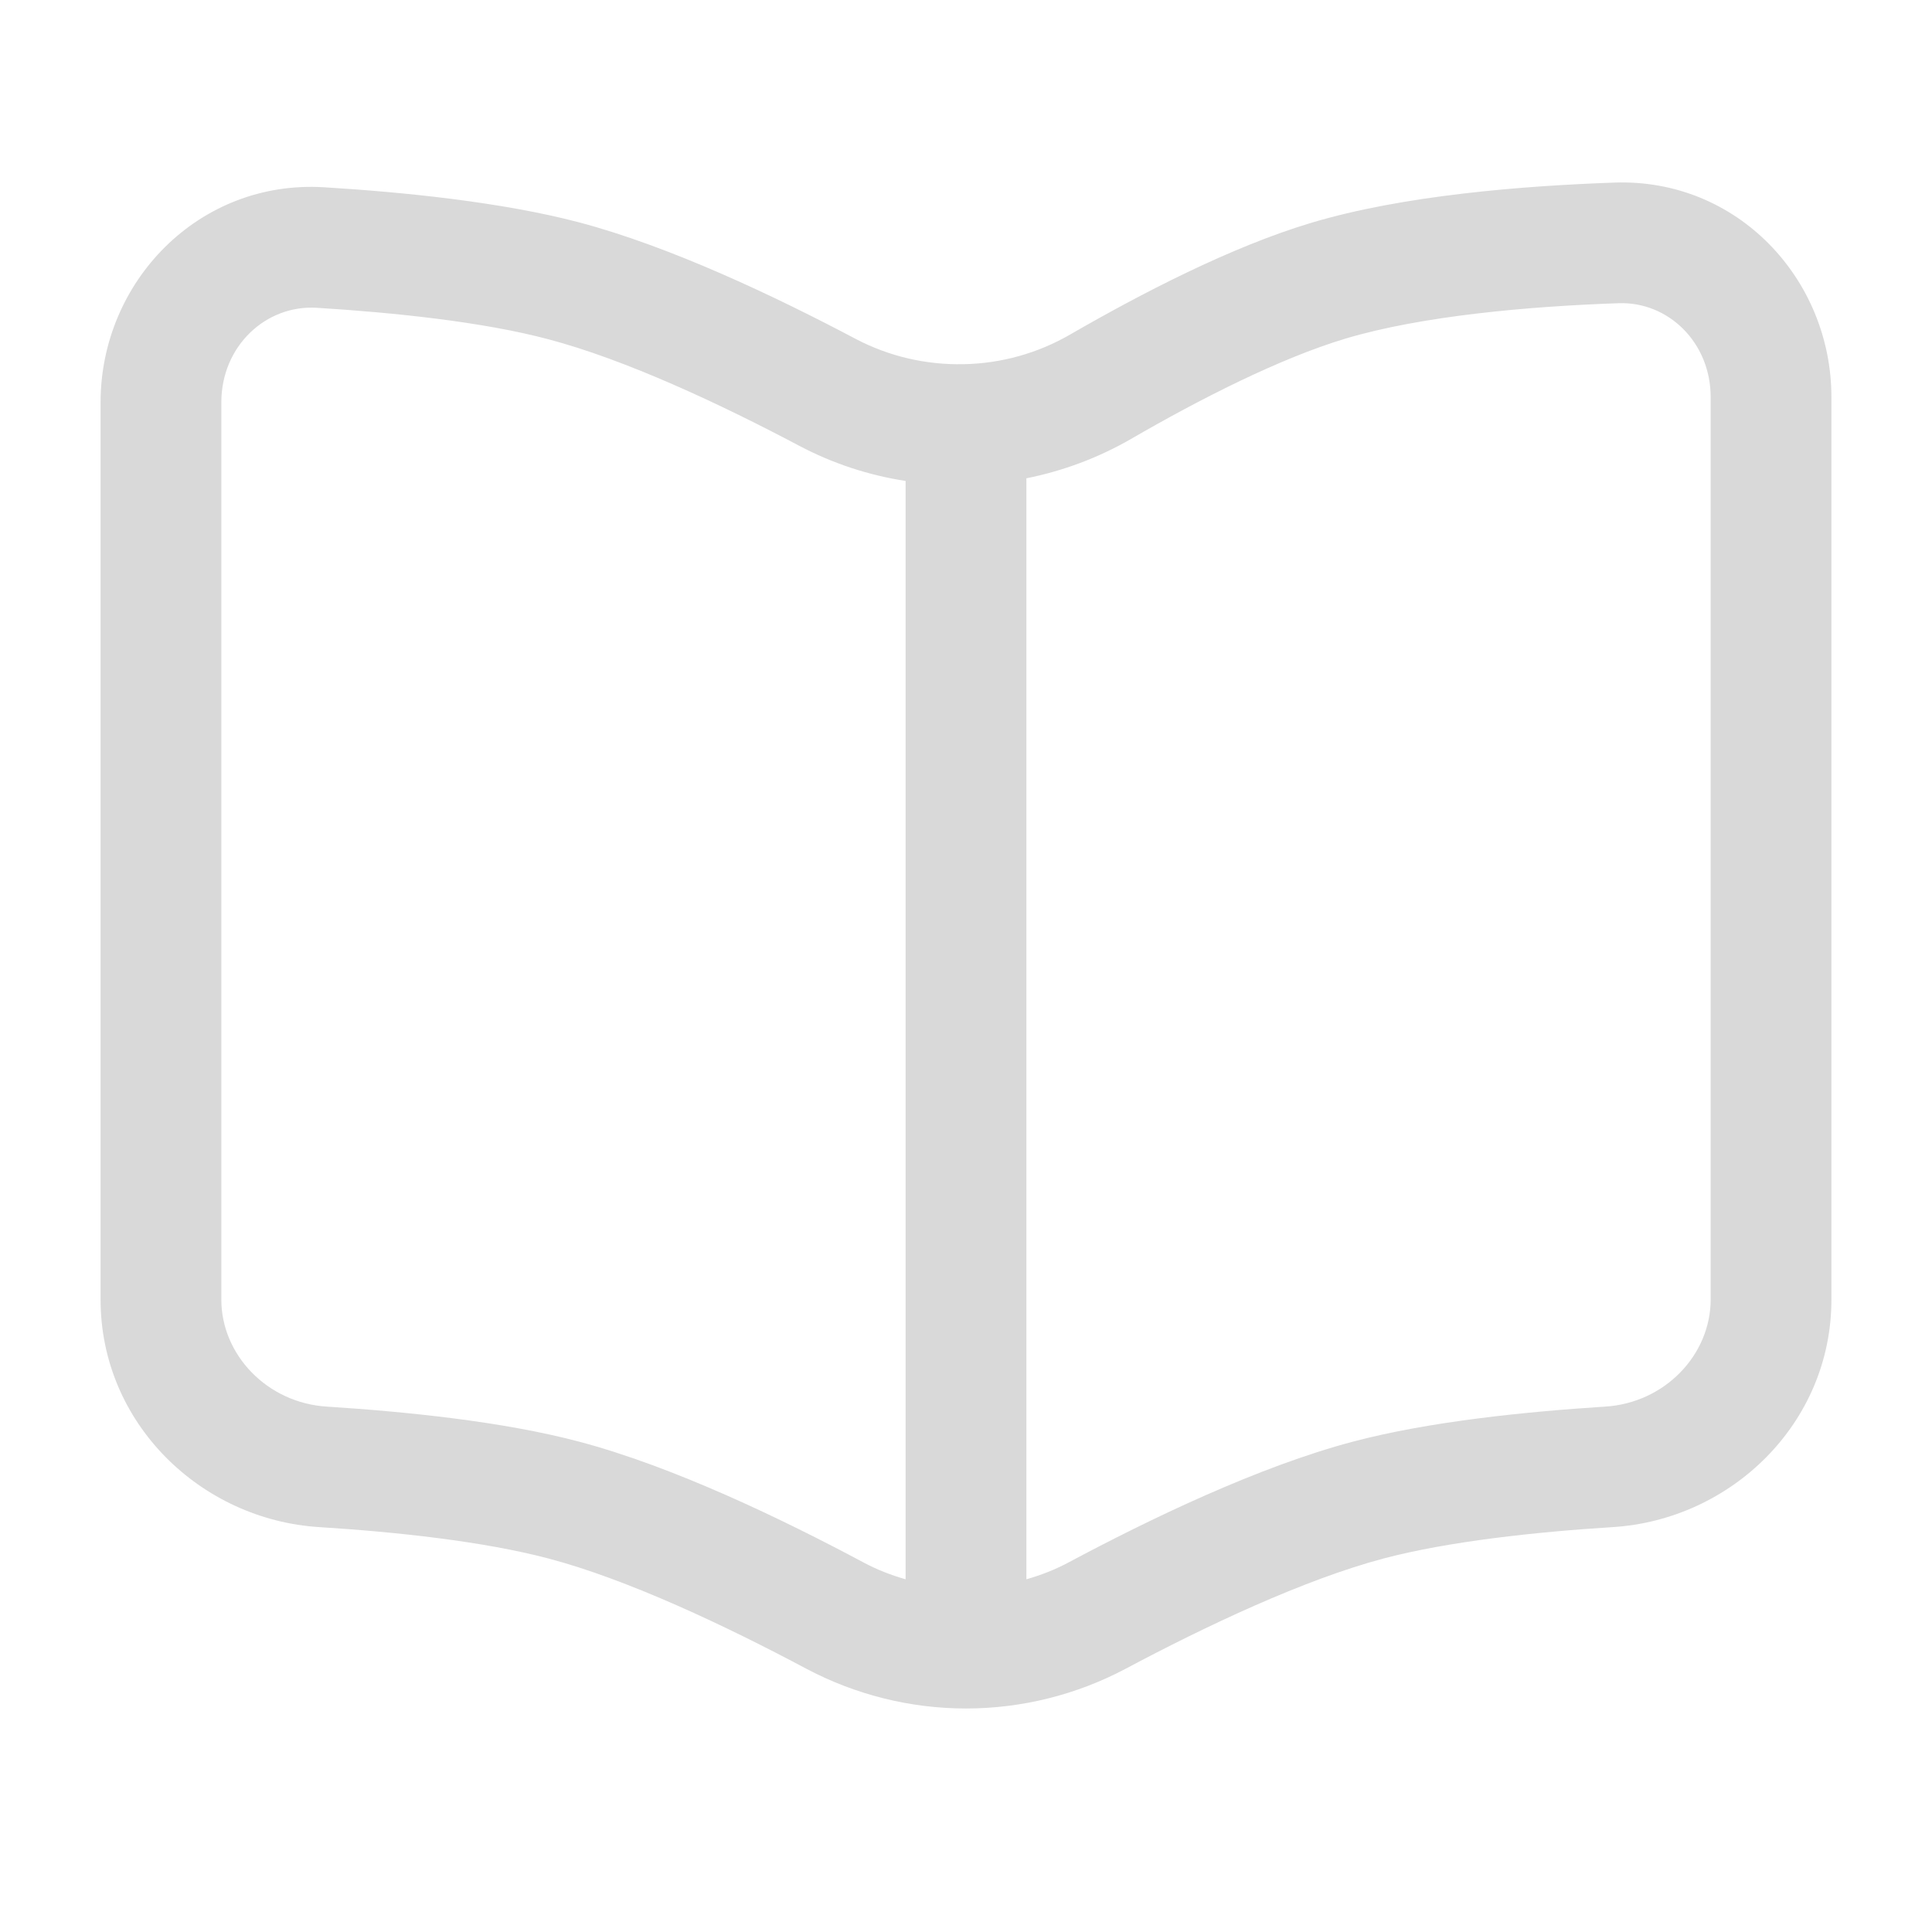 <svg width="16" height="16" viewBox="0 0 16 16" fill="none" xmlns="http://www.w3.org/2000/svg">
<path fill-rule="evenodd" clip-rule="evenodd" d="M15.167 3.289C15.167 2.313 14.39 1.477 13.371 1.512C12.611 1.539 11.62 1.617 10.857 1.846C10.193 2.045 9.447 2.433 8.865 2.769C8.596 2.925 8.293 3.01 7.982 3.016C7.671 3.023 7.364 2.952 7.089 2.808C6.425 2.457 5.552 2.041 4.794 1.841C4.154 1.673 3.343 1.591 2.685 1.551C1.647 1.487 0.833 2.333 0.833 3.332V10.763C0.833 11.787 1.663 12.586 2.645 12.647C3.285 12.687 4.004 12.765 4.539 12.906C5.201 13.08 6.019 13.469 6.68 13.821C7.087 14.036 7.54 14.149 8 14.149C8.46 14.149 8.914 14.036 9.32 13.821C9.981 13.469 10.799 13.081 11.461 12.906C11.996 12.765 12.715 12.687 13.355 12.647C14.337 12.586 15.167 11.787 15.167 10.763V3.289ZM13.405 2.511C13.815 2.497 14.167 2.835 14.167 3.289V10.762C14.167 11.219 13.788 11.619 13.292 11.649C12.639 11.691 11.839 11.771 11.205 11.939C10.425 12.145 9.522 12.58 8.85 12.939C8.738 12.999 8.62 13.045 8.5 13.079V3.961C8.801 3.901 9.095 3.792 9.367 3.635C9.933 3.307 10.597 2.968 11.143 2.804C11.777 2.615 12.659 2.537 13.405 2.511ZM7.5 3.983C7.193 3.936 6.896 3.838 6.621 3.693C5.97 3.348 5.181 2.978 4.539 2.809C3.997 2.665 3.268 2.589 2.624 2.549C2.201 2.523 1.833 2.867 1.833 3.332V10.763C1.833 11.219 2.212 11.619 2.708 11.649C3.361 11.691 4.161 11.771 4.795 11.939C5.575 12.145 6.478 12.58 7.15 12.939C7.262 12.999 7.38 13.045 7.5 13.079V3.983Z" fill="#D9D9D9"/>
</svg>
